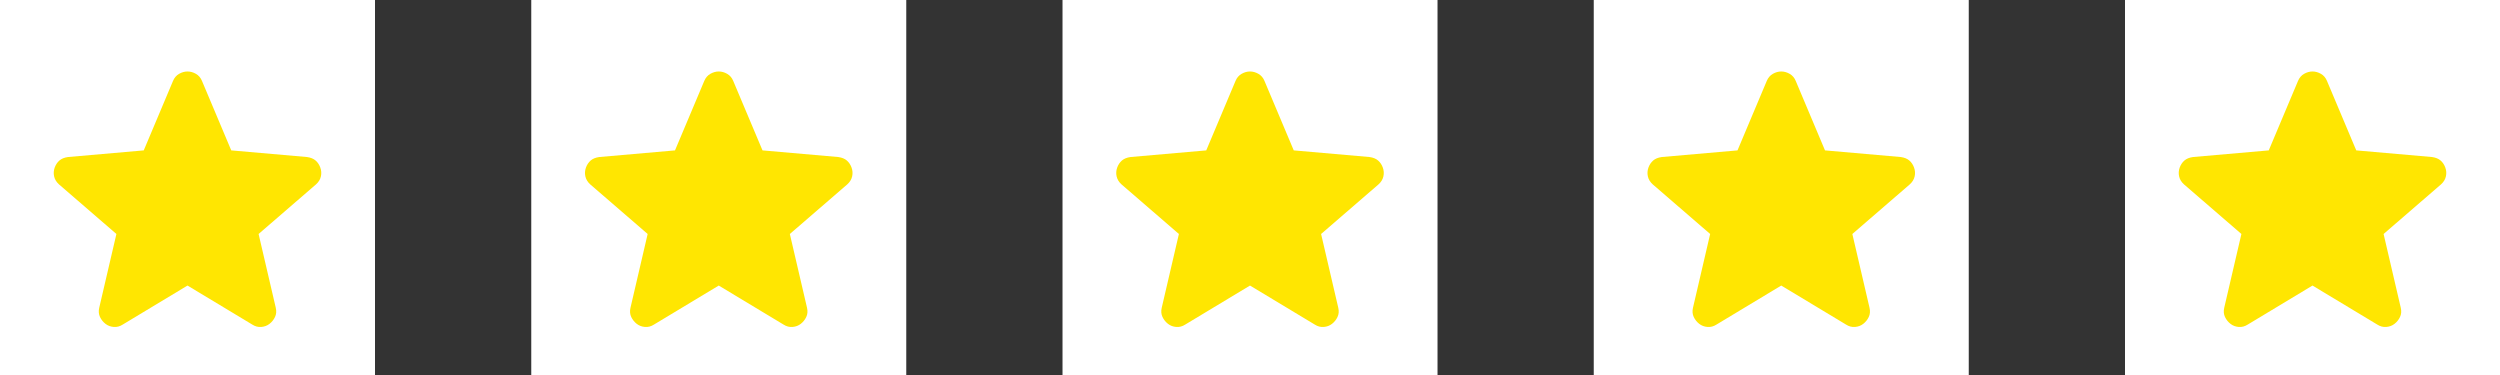 <svg width="160" height="24" viewBox="0 0 160 24" fill="none" xmlns="http://www.w3.org/2000/svg">
<rect x="0" y="0" width="160" height="24" fill="#333333" stroke="none"/>
<rect width="24" height="24" transform="translate(0)" fill="white"/>
<path d="M12 18.275L7.85 20.775C7.667 20.892 7.475 20.942 7.275 20.925C7.075 20.908 6.9 20.842 6.75 20.725C6.6 20.608 6.484 20.463 6.4 20.288C6.317 20.113 6.3 19.917 6.35 19.7L7.45 14.975L3.775 11.8C3.609 11.65 3.505 11.479 3.463 11.287C3.421 11.096 3.434 10.908 3.5 10.725C3.567 10.542 3.667 10.392 3.8 10.275C3.934 10.158 4.117 10.083 4.35 10.05L9.2 9.625L11.075 5.175C11.159 4.975 11.288 4.825 11.463 4.725C11.638 4.625 11.817 4.575 12 4.575C12.184 4.575 12.363 4.625 12.538 4.725C12.713 4.825 12.842 4.975 12.925 5.175L14.8 9.625L19.65 10.05C19.884 10.083 20.067 10.158 20.2 10.275C20.334 10.392 20.434 10.542 20.5 10.725C20.567 10.908 20.58 11.096 20.538 11.287C20.496 11.479 20.392 11.65 20.225 11.8L16.55 14.975L17.65 19.7C17.7 19.917 17.684 20.113 17.6 20.288C17.517 20.463 17.4 20.608 17.25 20.725C17.1 20.842 16.925 20.908 16.725 20.925C16.525 20.942 16.334 20.892 16.15 20.775L12 18.275Z" fill="#FFE601"/>
<rect width="24" height="24" transform="translate(34.001)" fill="white"/>
<path d="M46 18.275L41.85 20.775C41.667 20.892 41.475 20.942 41.275 20.925C41.075 20.908 40.9 20.842 40.75 20.725C40.6 20.608 40.484 20.463 40.4 20.288C40.317 20.113 40.3 19.917 40.35 19.7L41.45 14.975L37.775 11.8C37.609 11.65 37.505 11.479 37.463 11.287C37.421 11.096 37.434 10.908 37.5 10.725C37.567 10.542 37.667 10.392 37.8 10.275C37.934 10.158 38.117 10.083 38.35 10.05L43.2 9.625L45.075 5.175C45.159 4.975 45.288 4.825 45.463 4.725C45.638 4.625 45.817 4.575 46 4.575C46.184 4.575 46.363 4.625 46.538 4.725C46.713 4.825 46.842 4.975 46.925 5.175L48.8 9.625L53.65 10.05C53.884 10.083 54.067 10.158 54.2 10.275C54.334 10.392 54.434 10.542 54.5 10.725C54.567 10.908 54.58 11.096 54.538 11.287C54.496 11.479 54.392 11.65 54.225 11.8L50.55 14.975L51.65 19.7C51.7 19.917 51.684 20.113 51.6 20.288C51.517 20.463 51.4 20.608 51.25 20.725C51.1 20.842 50.925 20.908 50.725 20.925C50.525 20.942 50.334 20.892 50.15 20.775L46 18.275Z" fill="#FFE601"/>
<rect width="24" height="24" transform="translate(68.001)" fill="white"/>
<path d="M80 18.275L75.85 20.775C75.667 20.892 75.475 20.942 75.275 20.925C75.075 20.908 74.9 20.842 74.75 20.725C74.6 20.608 74.484 20.463 74.4 20.288C74.317 20.113 74.3 19.917 74.35 19.7L75.45 14.975L71.775 11.8C71.609 11.65 71.505 11.479 71.463 11.287C71.421 11.096 71.434 10.908 71.5 10.725C71.567 10.542 71.667 10.392 71.8 10.275C71.934 10.158 72.117 10.083 72.35 10.05L77.2 9.625L79.075 5.175C79.159 4.975 79.288 4.825 79.463 4.725C79.638 4.625 79.817 4.575 80 4.575C80.184 4.575 80.363 4.625 80.538 4.725C80.713 4.825 80.842 4.975 80.925 5.175L82.8 9.625L87.65 10.05C87.884 10.083 88.067 10.158 88.2 10.275C88.334 10.392 88.434 10.542 88.5 10.725C88.567 10.908 88.58 11.096 88.538 11.287C88.496 11.479 88.392 11.65 88.225 11.8L84.55 14.975L85.65 19.7C85.7 19.917 85.684 20.113 85.6 20.288C85.517 20.463 85.4 20.608 85.25 20.725C85.1 20.842 84.925 20.908 84.725 20.925C84.525 20.942 84.334 20.892 84.15 20.775L80 18.275Z" fill="#FFE601"/>
<rect width="24" height="24" transform="translate(102)" fill="white"/>
<path d="M114 18.275L109.85 20.775C109.667 20.892 109.475 20.942 109.275 20.925C109.075 20.908 108.9 20.842 108.75 20.725C108.6 20.608 108.484 20.463 108.4 20.288C108.317 20.113 108.3 19.917 108.35 19.7L109.45 14.975L105.775 11.8C105.609 11.65 105.505 11.479 105.463 11.287C105.421 11.096 105.434 10.908 105.5 10.725C105.567 10.542 105.667 10.392 105.8 10.275C105.934 10.158 106.117 10.083 106.35 10.05L111.2 9.625L113.075 5.175C113.159 4.975 113.288 4.825 113.463 4.725C113.638 4.625 113.817 4.575 114 4.575C114.184 4.575 114.363 4.625 114.538 4.725C114.713 4.825 114.842 4.975 114.925 5.175L116.8 9.625L121.65 10.05C121.884 10.083 122.067 10.158 122.2 10.275C122.334 10.392 122.434 10.542 122.5 10.725C122.567 10.908 122.58 11.096 122.538 11.287C122.496 11.479 122.392 11.65 122.225 11.8L118.55 14.975L119.65 19.7C119.7 19.917 119.684 20.113 119.6 20.288C119.517 20.463 119.4 20.608 119.25 20.725C119.1 20.842 118.925 20.908 118.725 20.925C118.525 20.942 118.334 20.892 118.15 20.775L114 18.275Z" fill="#FFE601"/>
<rect width="24" height="24" transform="translate(136)" fill="white"/>
<path d="M148 18.275L143.85 20.775C143.667 20.892 143.475 20.942 143.275 20.925C143.075 20.908 142.9 20.842 142.75 20.725C142.6 20.608 142.484 20.463 142.4 20.288C142.317 20.113 142.3 19.917 142.35 19.7L143.45 14.975L139.775 11.8C139.609 11.65 139.505 11.479 139.463 11.287C139.421 11.096 139.434 10.908 139.5 10.725C139.567 10.542 139.667 10.392 139.8 10.275C139.934 10.158 140.117 10.083 140.35 10.05L145.2 9.625L147.075 5.175C147.159 4.975 147.288 4.825 147.463 4.725C147.638 4.625 147.817 4.575 148 4.575C148.184 4.575 148.363 4.625 148.538 4.725C148.713 4.825 148.842 4.975 148.925 5.175L150.8 9.625L155.65 10.05C155.884 10.083 156.067 10.158 156.2 10.275C156.334 10.392 156.434 10.542 156.5 10.725C156.567 10.908 156.58 11.096 156.538 11.287C156.496 11.479 156.392 11.65 156.225 11.8L152.55 14.975L153.65 19.7C153.7 19.917 153.684 20.113 153.6 20.288C153.517 20.463 153.4 20.608 153.25 20.725C153.1 20.842 152.925 20.908 152.725 20.925C152.525 20.942 152.334 20.892 152.15 20.775L148 18.275Z" fill="#FFE601"/>
</svg>
